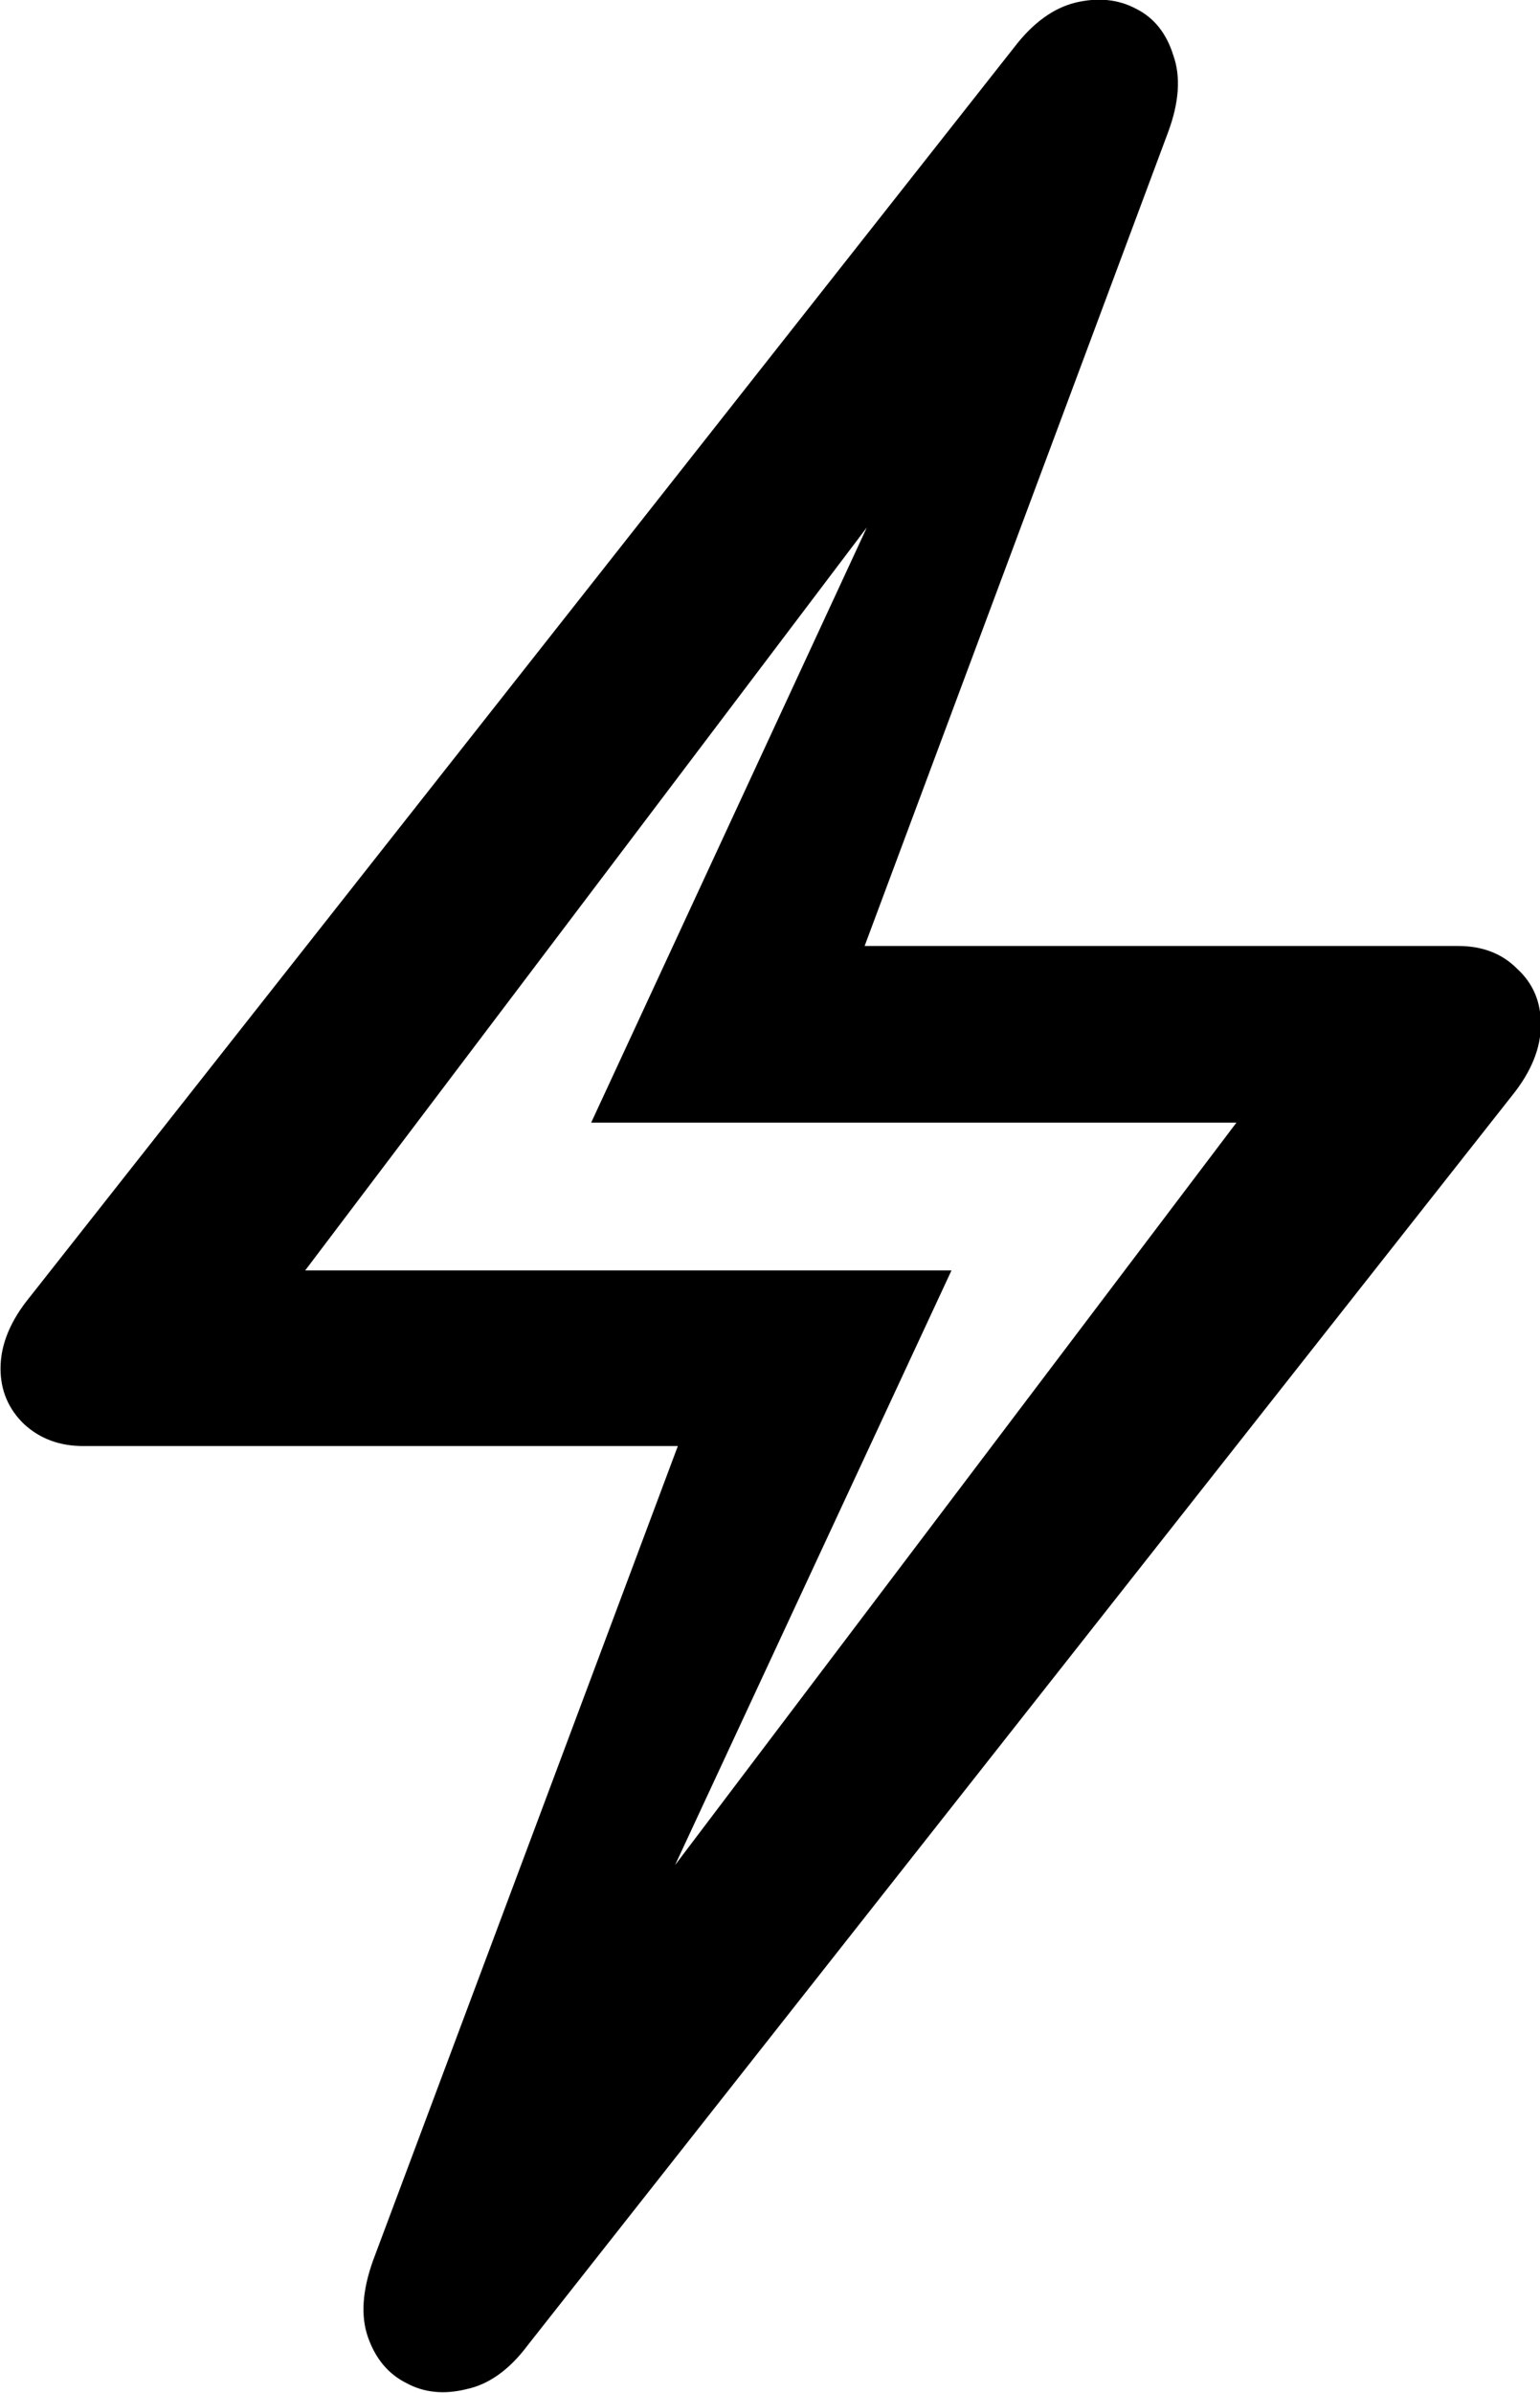 <svg xmlns="http://www.w3.org/2000/svg" fill="none" viewBox="0.62 0.94 8.74 13.57"><path d="M3.617 14.238C3.512 14.379 3.395 14.463 3.266 14.49C3.141 14.521 3.027 14.51 2.926 14.455C2.824 14.404 2.752 14.318 2.709 14.197C2.666 14.076 2.676 13.93 2.738 13.758L4.467 9.141H1.092C0.959 9.141 0.848 9.1 0.758 9.018C0.668 8.932 0.623 8.826 0.623 8.701C0.623 8.564 0.68 8.428 0.793 8.291L6.377 1.207C6.482 1.07 6.598 0.986 6.723 0.955C6.852 0.924 6.967 0.936 7.068 0.99C7.17 1.041 7.24 1.129 7.279 1.254C7.322 1.375 7.312 1.52 7.25 1.688L5.527 6.305H8.896C9.033 6.305 9.145 6.348 9.23 6.434C9.32 6.516 9.365 6.621 9.365 6.75C9.365 6.883 9.311 7.018 9.201 7.154L3.617 14.238ZM3.957 12.58L3.723 12.48L7.637 7.307H3.975L6.031 2.871L6.266 2.971L2.352 8.145H6.02L3.957 12.58Z" fill="black"></path></svg>